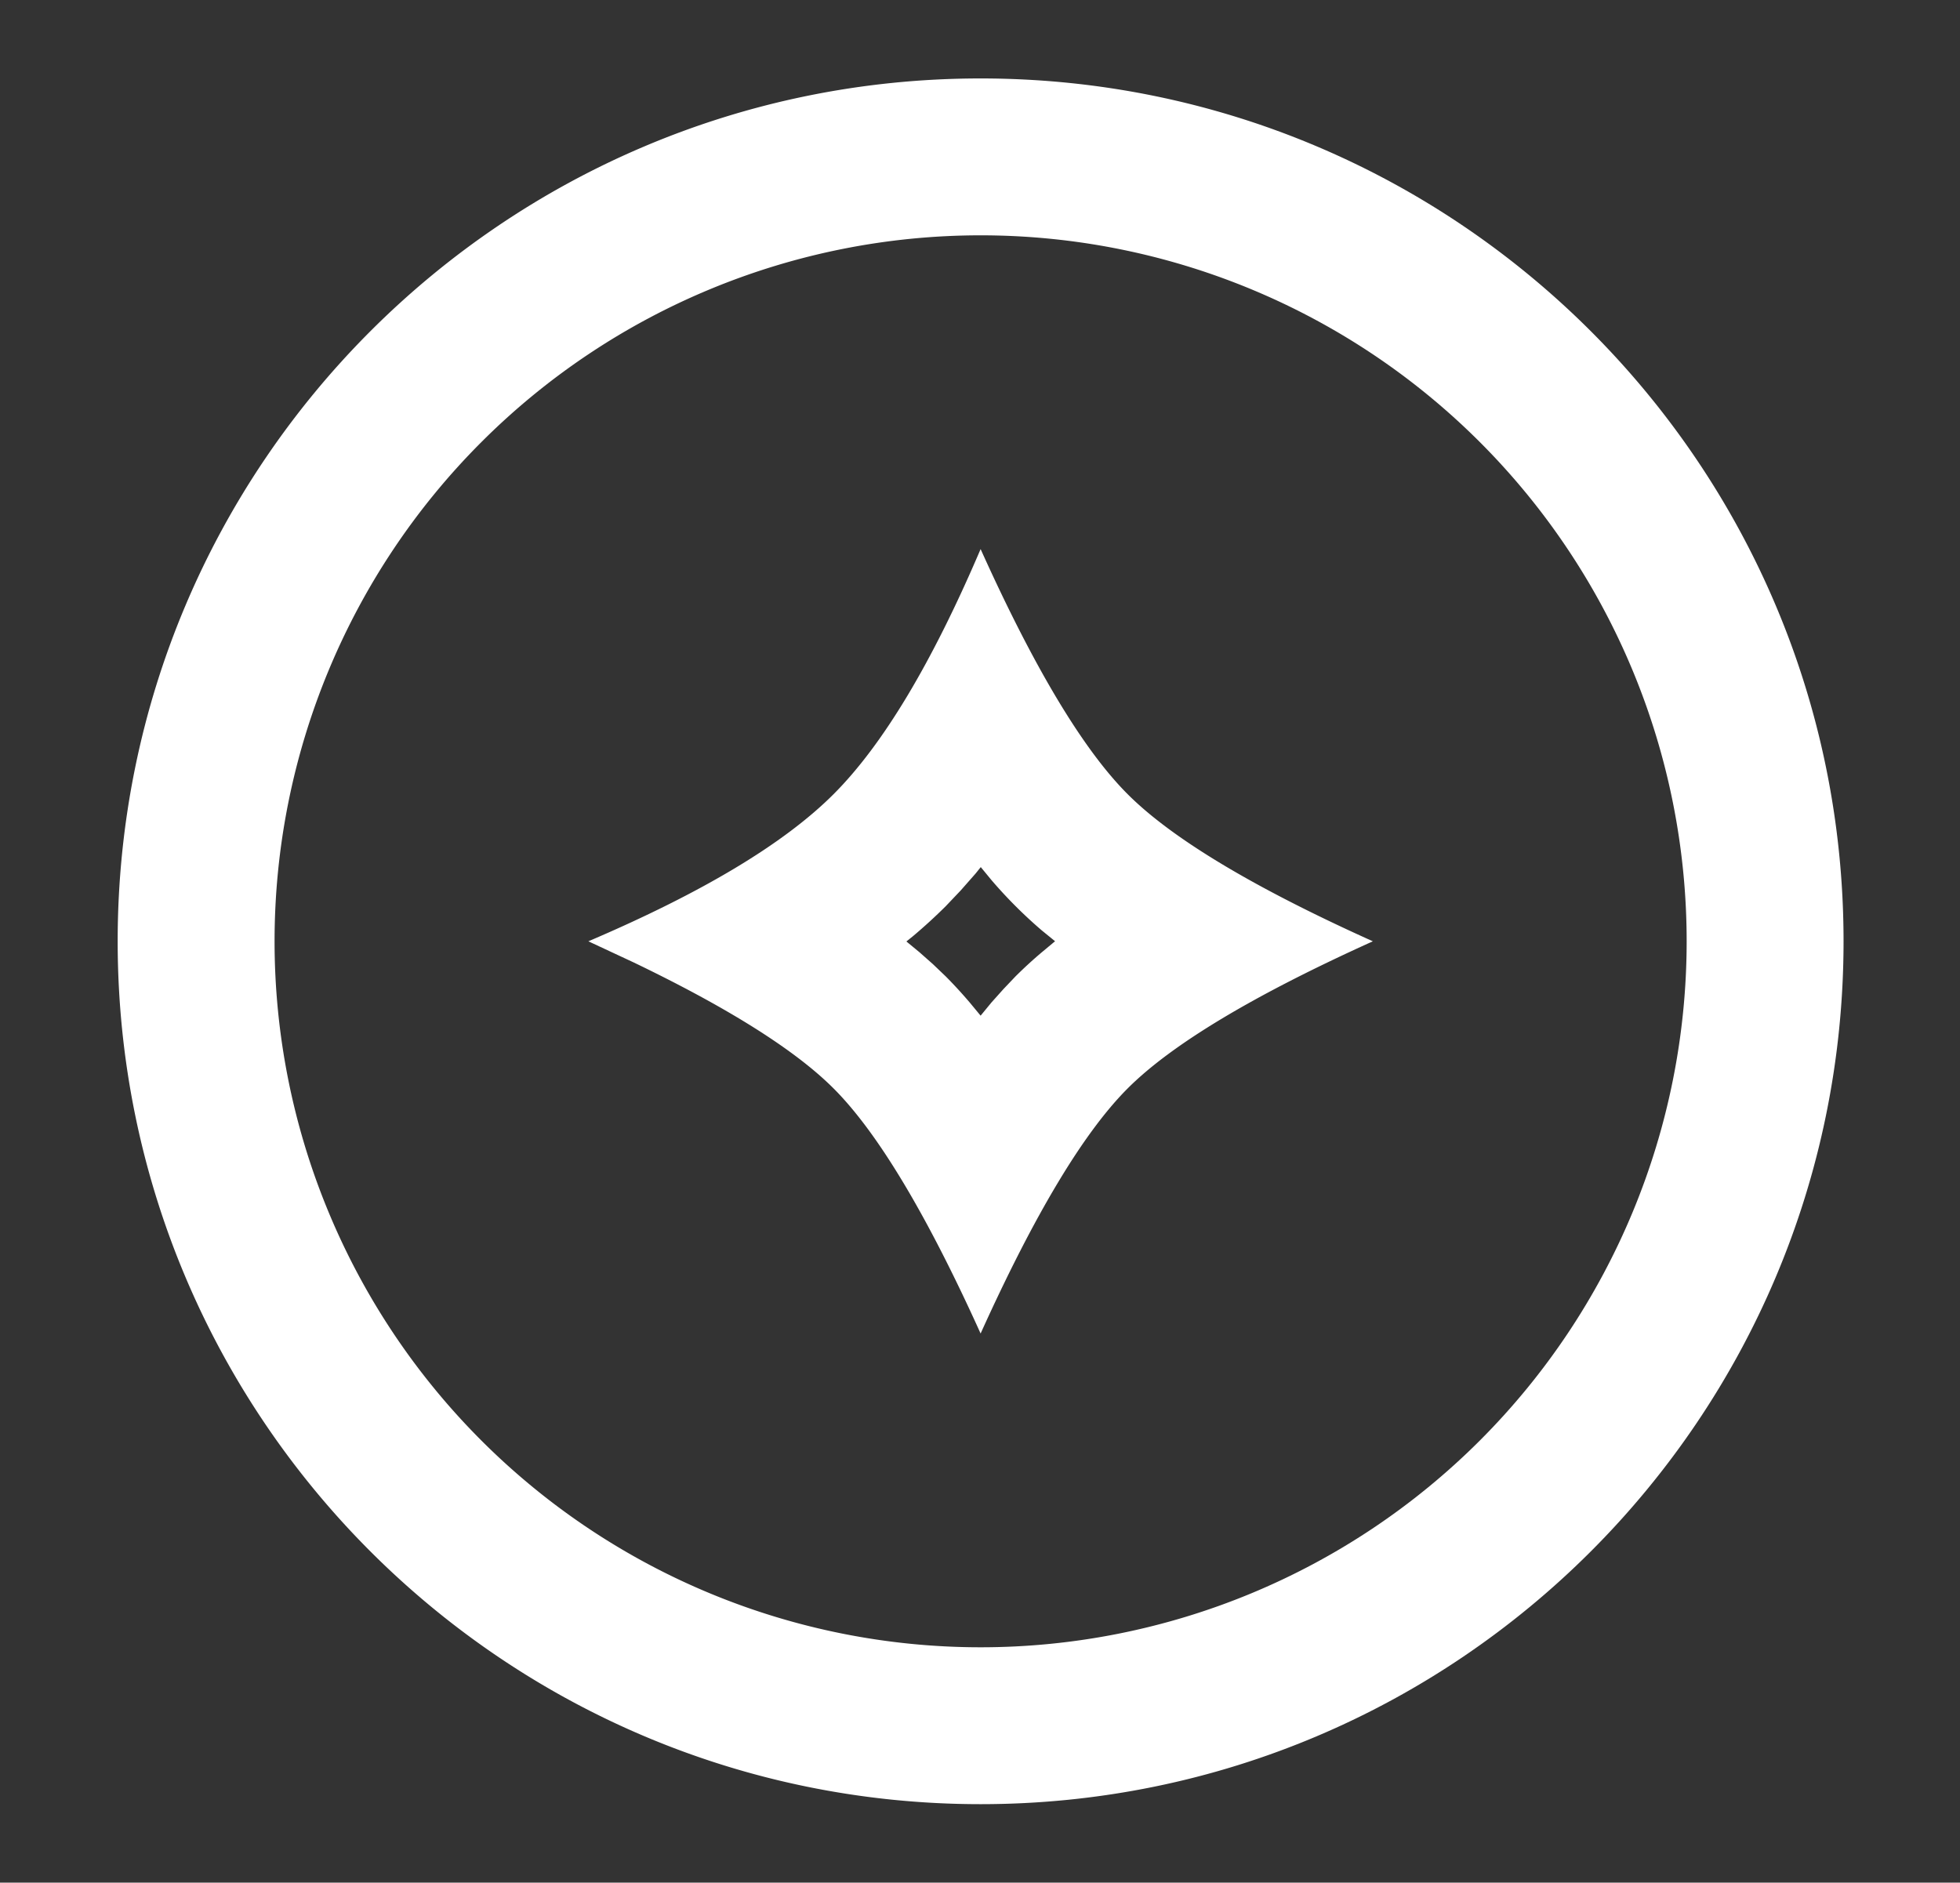 <?xml version="1.0" standalone="no"?><!DOCTYPE svg PUBLIC "-//W3C//DTD SVG 1.1//EN" "http://www.w3.org/Graphics/SVG/1.1/DTD/svg11.dtd"><svg t="1721655698055" class="icon" viewBox="0 0 1066 1024" version="1.1" xmlns="http://www.w3.org/2000/svg" p-id="20017" xmlns:xlink="http://www.w3.org/1999/xlink" width="208.203" height="200"><rect x="0" y="0" width="1066" height="1024" fill="#333333" stroke="none"/><path d="M1002.667 512c0 259.2-210.133 469.333-469.333 469.333s-469.333-210.133-469.333-469.333 210.133-469.333 469.333-469.333 469.333 210.133 469.333 469.333z m-853.333 0a384 384 0 1 0 768 0 384 384 0 0 0-768 0z" fill="#ffffff" p-id="20018"></path><path d="M613.333 592c24.021-24.021 68.48-50.688 133.333-80-64.725-29.141-109.141-55.808-133.333-80C589.141 407.808 562.475 363.392 533.333 298.667c-26.496 62.037-53.163 106.496-80 133.333S382.08 485.504 320 512l24.875 11.605c51.499 24.789 87.68 47.616 108.459 68.395 23.979 23.979 50.645 68.437 80 133.333 29.312-64.853 55.979-109.312 80-133.333z m-46.635-85.845l7.125 5.803-7.168 5.973c-5.12 4.309-9.856 8.704-14.293 13.099l-6.571 6.912-6.571 7.339-5.888 7.168-5.931-7.168a248.405 248.405 0 0 0-13.099-14.251l-6.869-6.571-7.381-6.528-7.083-5.845 3.499-2.816c6.357-5.333 12.288-10.795 17.835-16.299l8.192-8.619 8.107-9.216 2.816-3.499 5.76 6.997a250.581 250.581 0 0 0 27.52 27.52z" fill="#ffffff" p-id="20019"></path></svg>